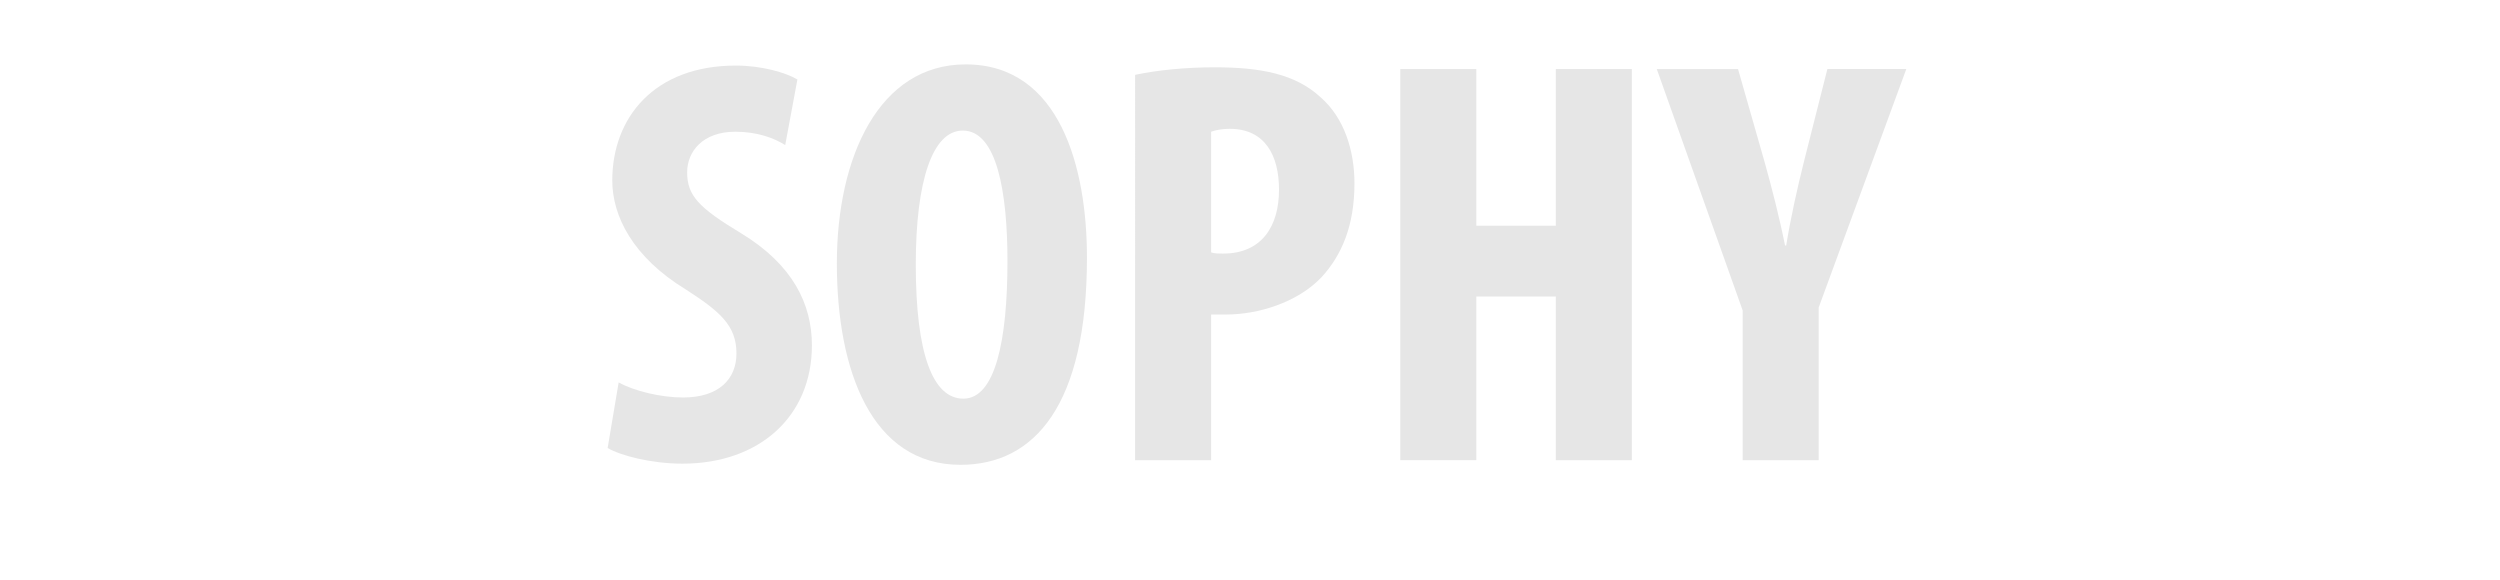 <?xml version="1.0" encoding="utf-8"?>
<!-- Generator: Adobe Illustrator 16.0.3, SVG Export Plug-In . SVG Version: 6.00 Build 0)  -->
<!DOCTYPE svg PUBLIC "-//W3C//DTD SVG 1.1//EN" "http://www.w3.org/Graphics/SVG/1.1/DTD/svg11.dtd">
<svg version="1.1" id="Layer_1" xmlns="http://www.w3.org/2000/svg" xmlns:xlink="http://www.w3.org/1999/xlink" x="0px" y="0px"
	 width="224.026px" height="51.947px" viewBox="0 0 224.026 51.947" enable-background="new 0 0 224.026 51.947"
	 xml:space="preserve">
<g opacity="0.1">
	<path d="M55.438,34.268c1.404,0.779,3.796,1.352,5.772,1.352c3.224,0,4.784-1.664,4.784-3.951c0-2.549-1.56-3.797-4.524-5.721
		c-4.784-2.912-6.604-6.604-6.604-9.776c0-5.616,3.744-10.296,11.076-10.296c2.288,0,4.473,0.623,5.513,1.248l-1.092,5.875
		c-0.988-0.623-2.496-1.195-4.472-1.195c-2.912,0-4.316,1.768-4.316,3.641c0,2.08,1.04,3.172,4.836,5.459
		c4.628,2.809,6.344,6.346,6.344,10.037c0,6.396-4.732,10.608-11.597,10.608c-2.808,0-5.564-0.728-6.708-1.403L55.438,34.268z"/>
	<path d="M97.403,23.088c0,13.207-4.68,18.564-11.336,18.564c-7.956,0-11.076-8.425-11.076-18.045
		c0-9.568,3.796-17.837,11.544-17.837C95.011,5.771,97.403,15.078,97.403,23.088z M82.063,23.711c0,7.957,1.508,12.013,4.264,12.013
		c2.86,0,3.952-5.2,3.952-12.325c0-6.135-0.936-11.699-4.004-11.699C83.57,11.699,82.063,16.171,82.063,23.711z"/>
	<path d="M101.717,6.707c1.924-0.416,4.524-0.676,7.125-0.676c4.056,0,7.228,0.571,9.516,2.703c2.08,1.82,3.016,4.732,3.016,7.697
		c0,3.795-1.144,6.447-2.964,8.424c-2.185,2.287-5.721,3.328-8.528,3.328c-0.468,0-0.937,0-1.353,0v13.053h-6.812V6.707z
		 M108.529,22.619c0.313,0.104,0.676,0.104,1.092,0.104c3.432,0,4.992-2.443,4.992-5.72c0-3.067-1.248-5.46-4.42-5.46
		c-0.624,0-1.248,0.104-1.664,0.26V22.619z"/>
	<path d="M132.293,6.187v14.04h7.124V6.187h6.812v35.05h-6.812V26.571h-7.124v14.665h-6.813V6.187H132.293z"/>
	<path d="M156.161,41.236V27.819l-7.697-21.633h7.281l2.393,8.372c0.623,2.236,1.299,4.836,1.82,7.437h0.104
		c0.416-2.548,0.988-5.097,1.611-7.593l2.08-8.216h7.072l-7.852,21.372v13.678H156.161z"/>
</g>
</svg>
